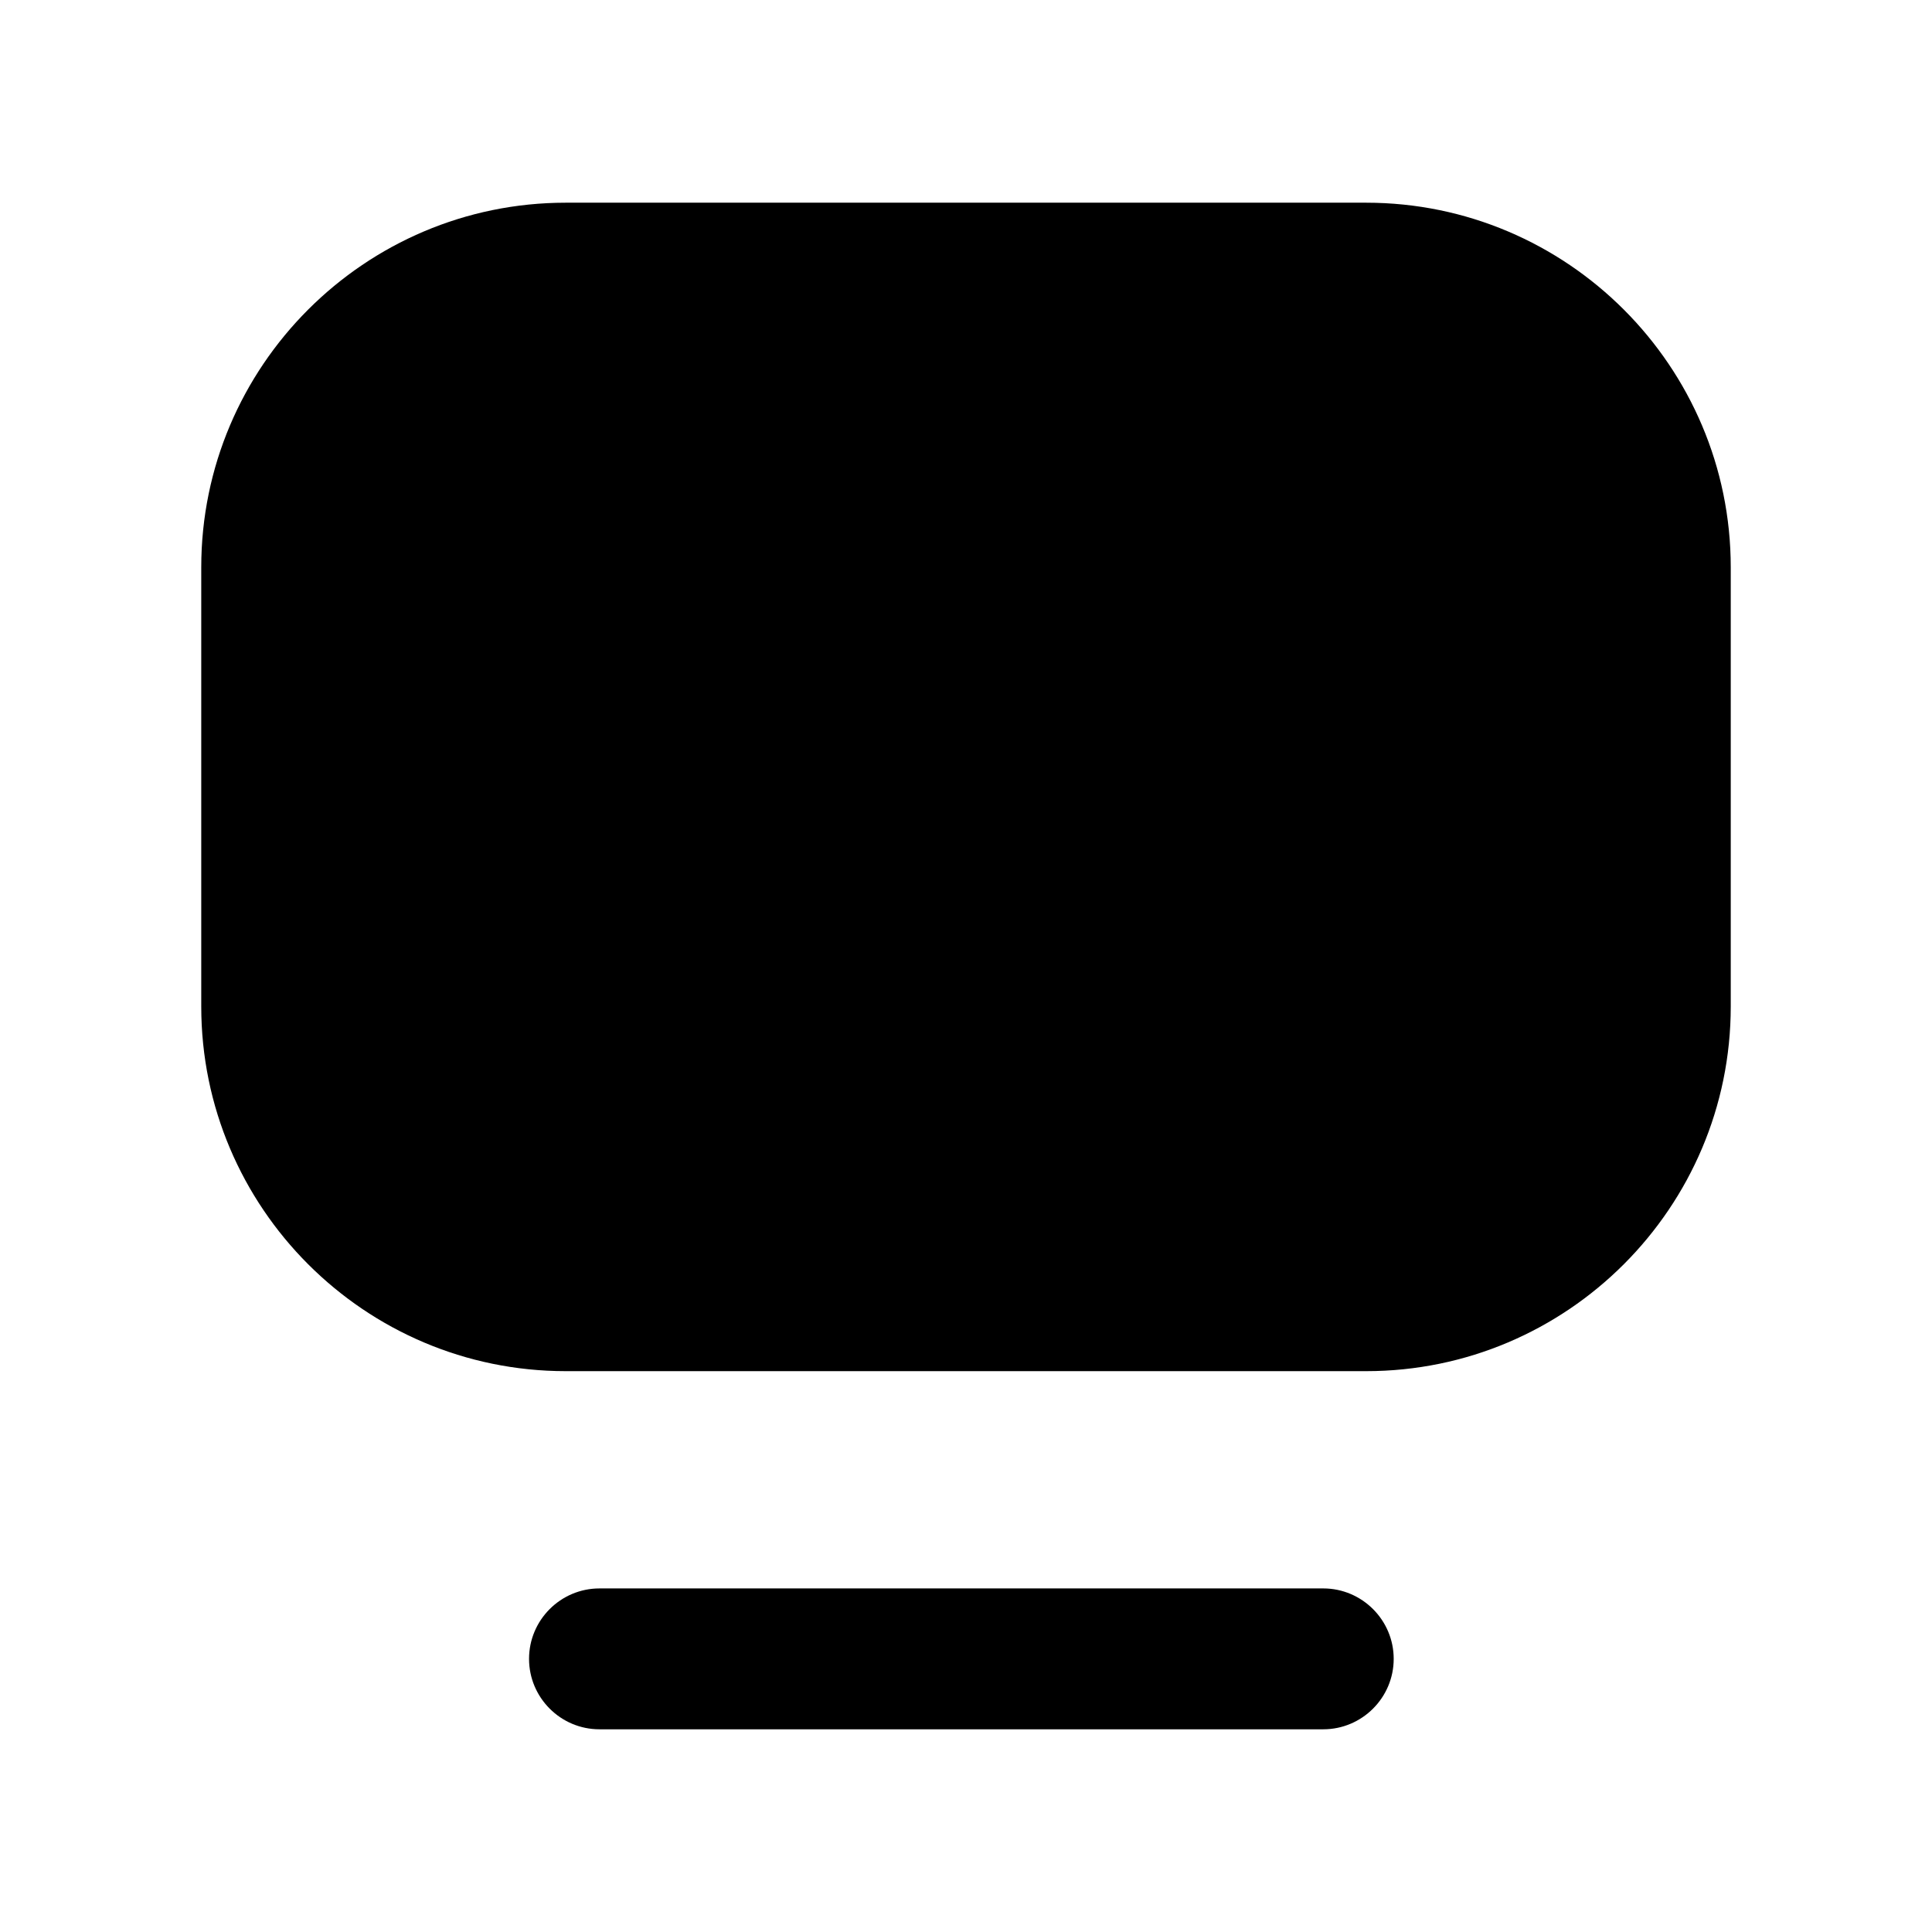 <svg width="24" height="24" viewBox="0 0 24 24" fill="none" xmlns="http://www.w3.org/2000/svg">
<path fill-rule="evenodd" clip-rule="evenodd" d="M16.971 2.518H7.028C4.531 2.518 2.5 4.55 2.5 7.047V12.503C2.5 15.001 4.531 17.033 7.028 17.033H16.971C19.468 17.033 21.5 15.001 21.5 12.503V7.047C21.5 4.55 19.468 2.518 16.971 2.518Z" fill="black"/>
<path fill-rule="evenodd" clip-rule="evenodd" d="M16.438 19.732H7.447C6.964 19.732 6.572 20.125 6.572 20.607C6.572 21.089 6.964 21.482 7.447 21.482H16.438C16.92 21.482 17.313 21.089 17.313 20.607C17.313 20.125 16.92 19.732 16.438 19.732Z" fill="black"/>
</svg>